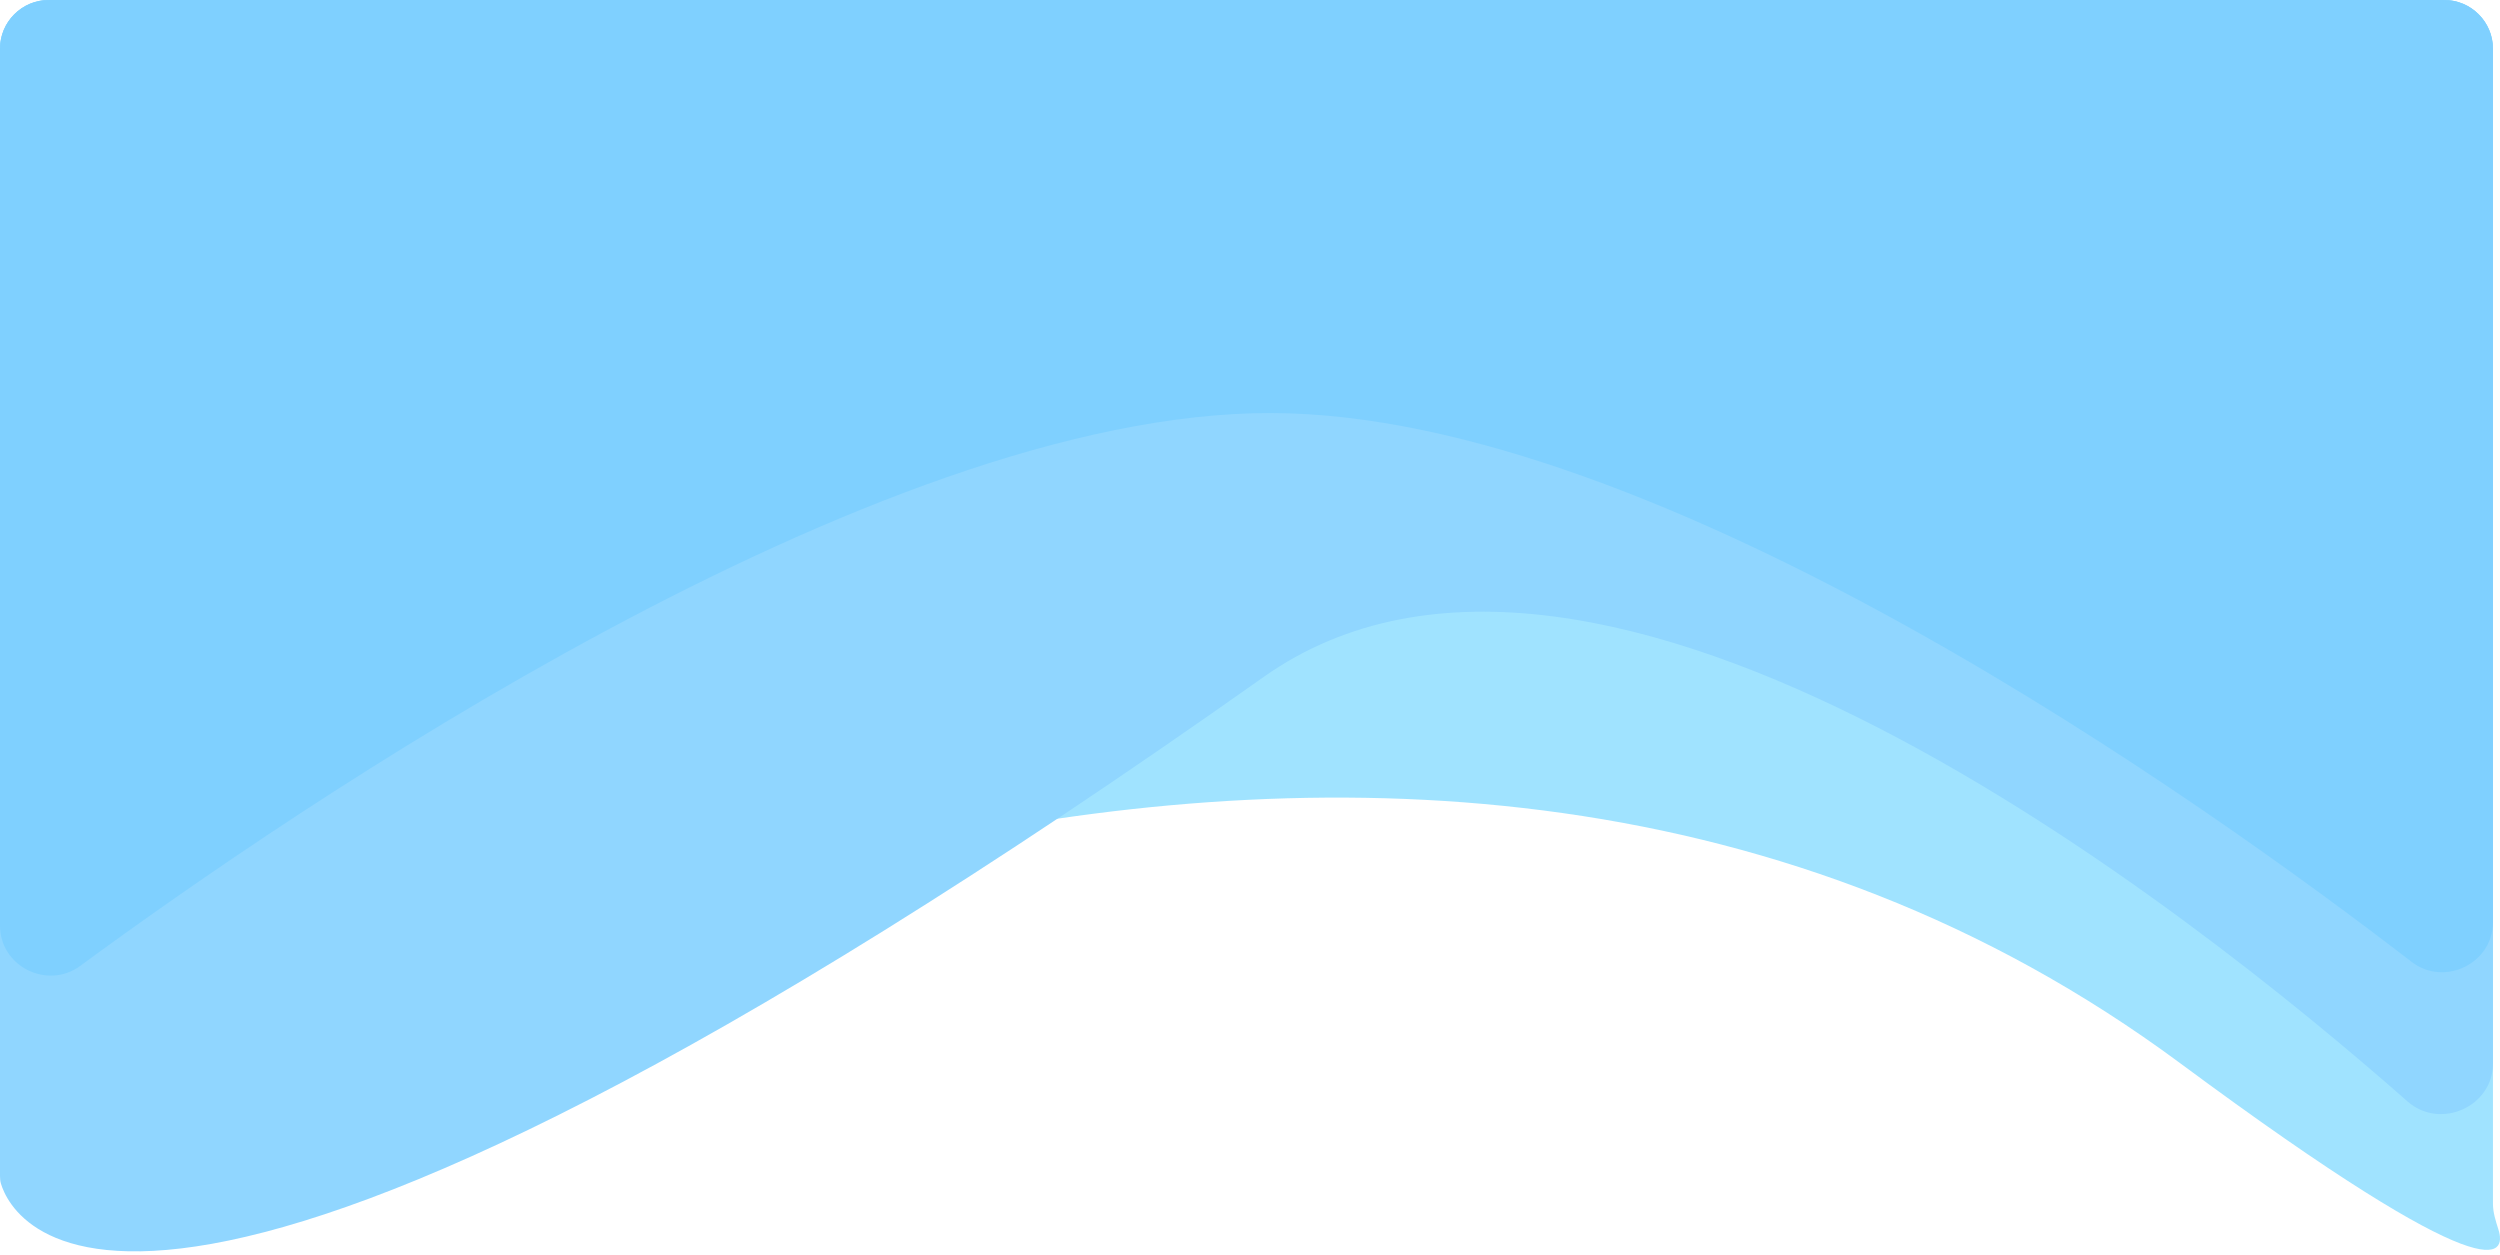 <svg width="512" height="257" viewBox="0 0 512 257" fill="none" xmlns="http://www.w3.org/2000/svg">
<path d="M510.557 10C510.557 4.477 506.08 0 500.557 0H10.003C4.481 0 0.003 4.477 0.003 10V230.746C0.003 238.701 8.841 243.736 15.738 239.773C74.624 205.936 286.782 99.454 446.488 217.738C511.049 265.554 513.354 257.11 511.664 251.769C511.123 250.06 510.557 248.327 510.557 246.535V10Z" fill="#A0E3FF"/>
<path d="M510.557 10C510.557 4.477 506.079 0 500.557 0H9.999C4.477 0 -0.001 4.477 -0.001 10V240.84C-0.001 241.369 0.039 241.898 0.191 242.405C2.372 249.687 27.025 302.577 258.782 138.652C327.282 90.201 448.134 185.983 493.078 225.588C499.727 231.448 510.557 226.679 510.557 217.816V10Z" fill="#90D6FF"/>
<path d="M510.557 10C510.557 4.477 506.079 0 500.557 0H9.999C4.477 0 -0.001 4.477 -0.001 10V189.563C-0.001 197.923 9.696 202.765 16.433 197.814C59.632 166.074 178.664 84.456 260.284 84.592C340.244 84.726 452.048 164.724 493.886 196.981C500.606 202.162 510.557 197.324 510.557 188.838V10Z" fill="#7FD0FF"/>
</svg>
